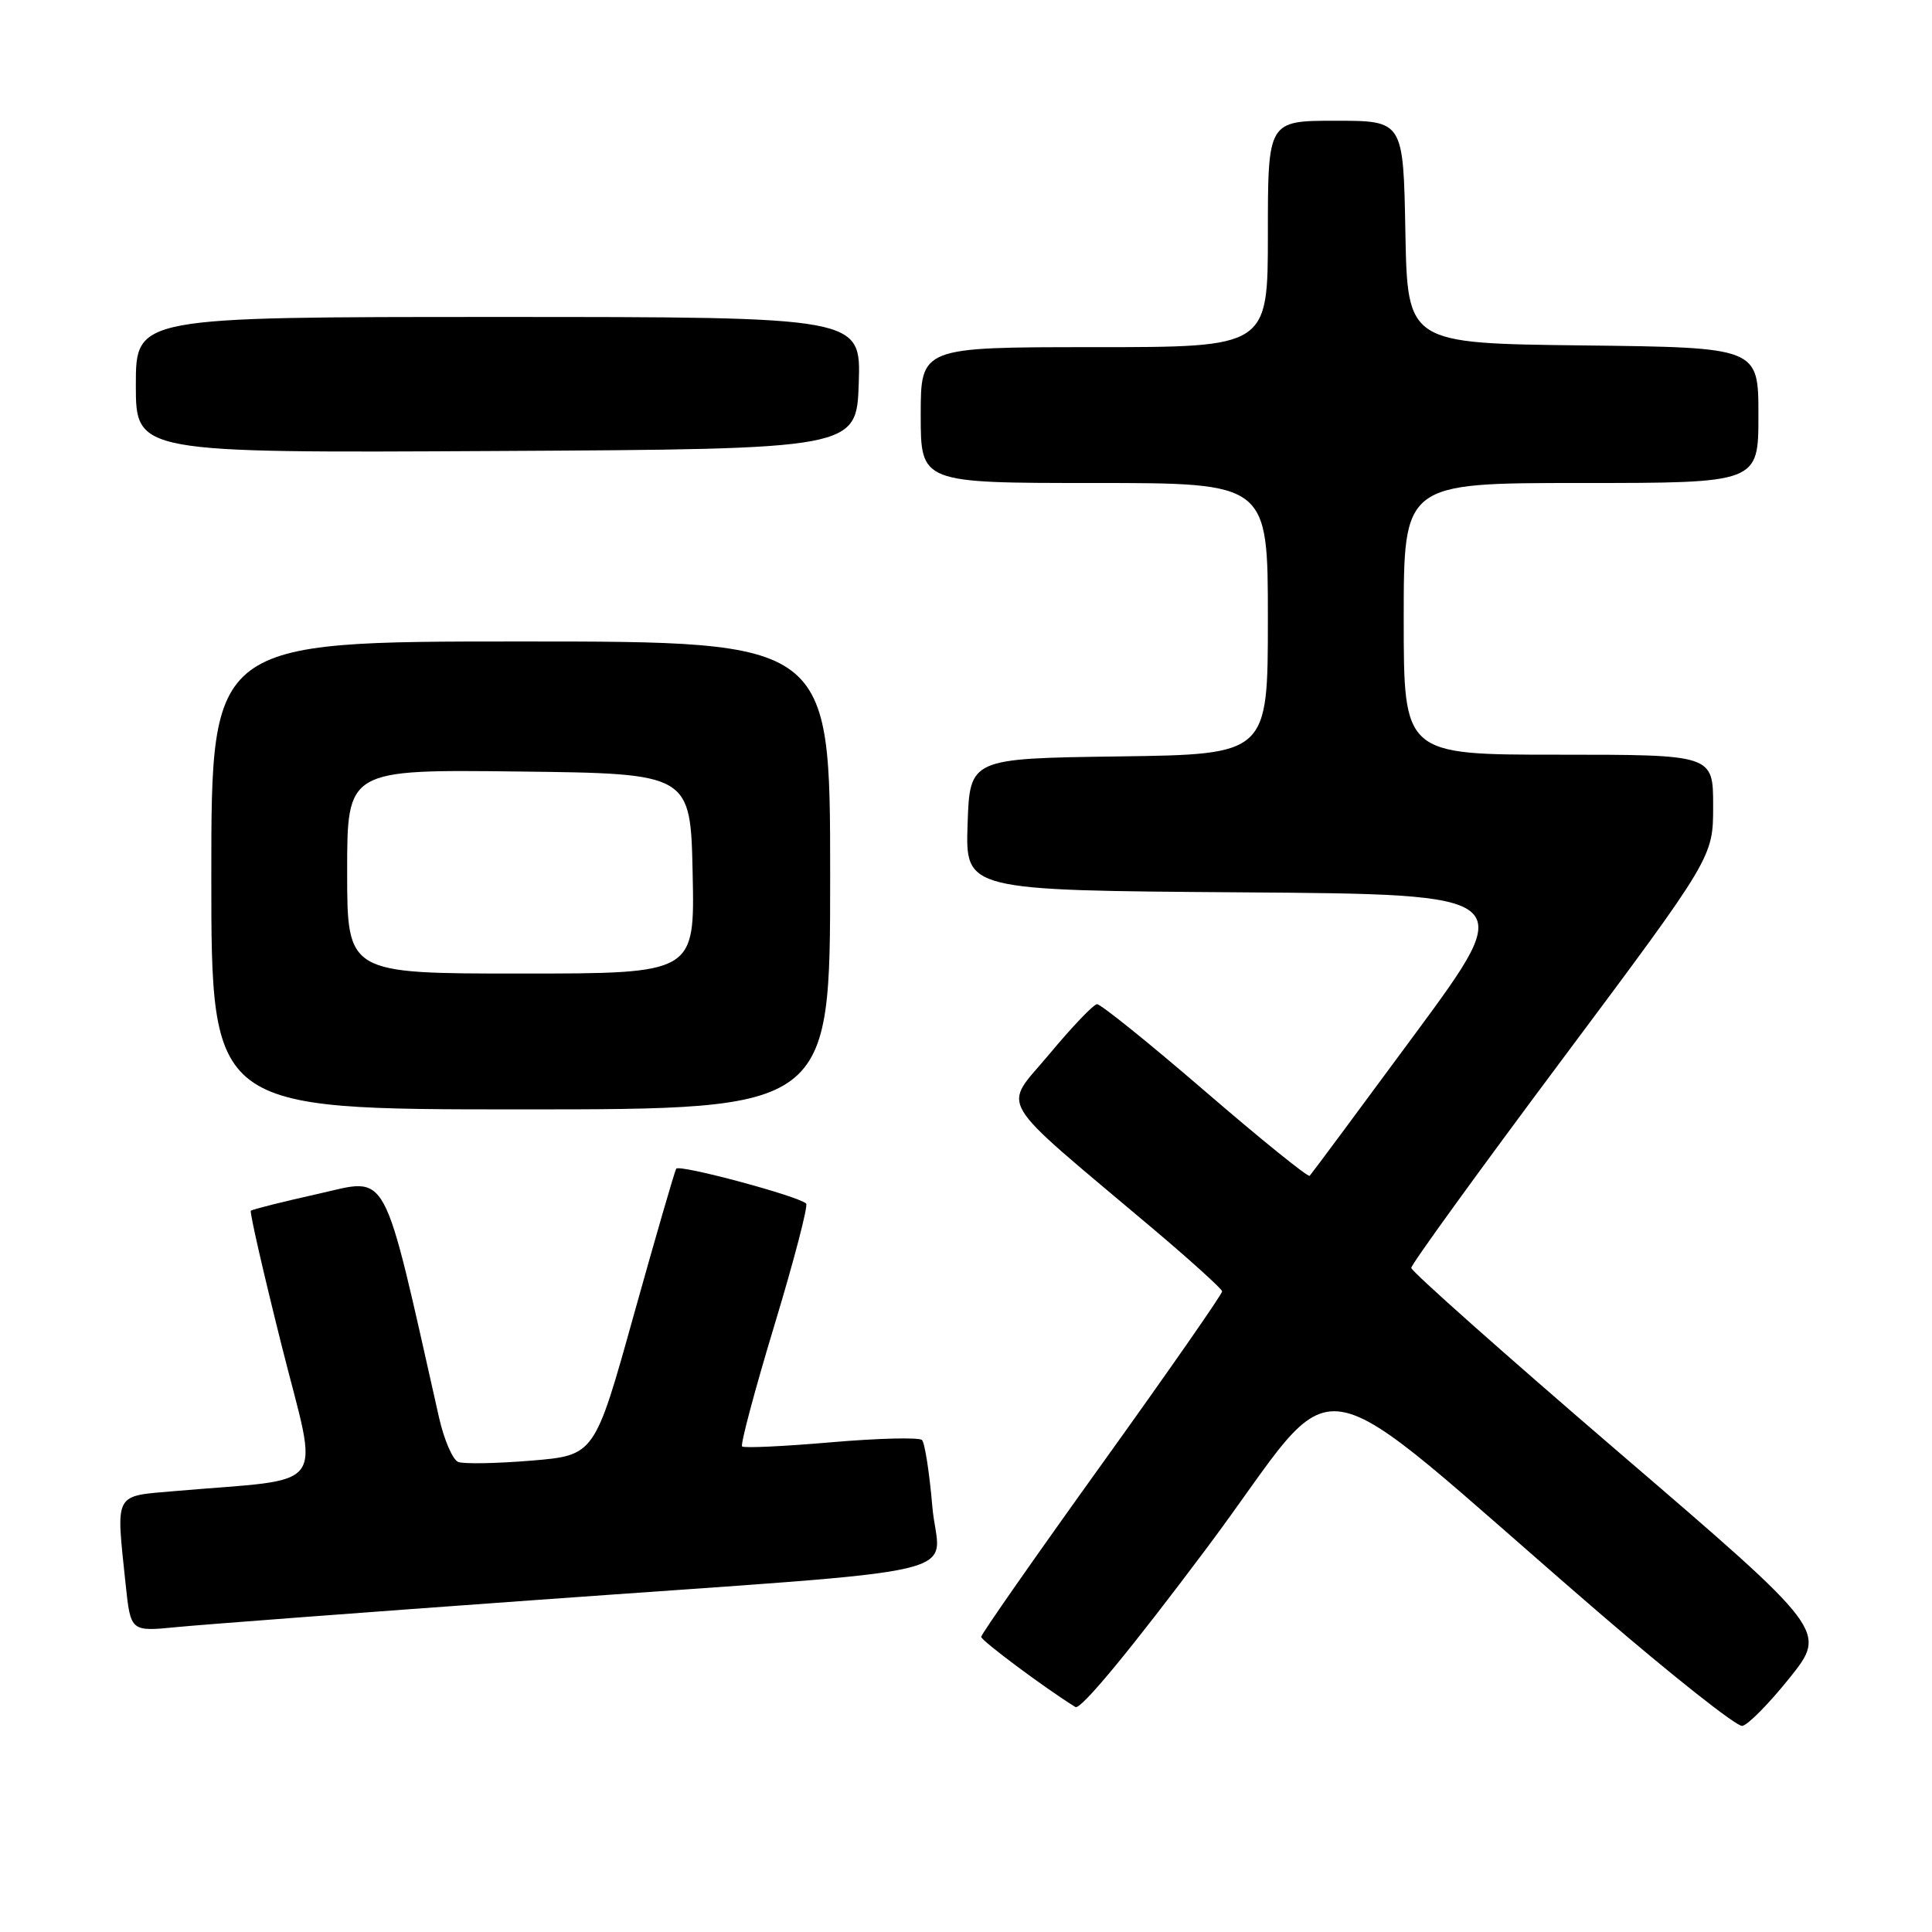 <?xml version="1.0" encoding="UTF-8" standalone="no"?>
<!DOCTYPE svg PUBLIC "-//W3C//DTD SVG 1.1//EN" "http://www.w3.org/Graphics/SVG/1.1/DTD/svg11.dtd" >
<svg xmlns="http://www.w3.org/2000/svg" xmlns:xlink="http://www.w3.org/1999/xlink" version="1.1" viewBox="0 0 256 256">
 <g >
 <path fill="currentColor"
d=" M 237.15 222.31 C 242.09 216.12 242.09 216.12 214.55 192.48 C 199.40 179.47 187.00 168.46 187.00 168.00 C 187.00 167.53 196.00 155.11 207.00 140.38 C 227.00 113.59 227.00 113.59 227.00 106.80 C 227.00 100.00 227.00 100.00 206.50 100.00 C 186.00 100.00 186.00 100.00 186.00 82.00 C 186.00 64.00 186.00 64.00 209.50 64.00 C 233.00 64.00 233.00 64.00 233.00 55.02 C 233.00 46.04 233.00 46.04 209.75 45.77 C 186.50 45.50 186.50 45.50 186.22 30.75 C 185.95 16.00 185.95 16.00 176.97 16.00 C 168.00 16.00 168.00 16.00 168.00 31.00 C 168.00 46.00 168.00 46.00 145.00 46.00 C 122.00 46.00 122.00 46.00 122.00 55.00 C 122.00 64.00 122.00 64.00 145.00 64.00 C 168.00 64.00 168.00 64.00 168.00 81.98 C 168.00 99.96 168.00 99.96 148.25 100.23 C 128.50 100.50 128.50 100.50 128.21 109.24 C 127.92 117.98 127.92 117.98 164.53 118.24 C 201.14 118.50 201.14 118.50 187.54 136.95 C 180.06 147.09 173.76 155.58 173.54 155.80 C 173.32 156.02 167.08 150.98 159.68 144.60 C 152.28 138.22 145.83 133.03 145.36 133.06 C 144.89 133.09 142.04 136.07 139.03 139.69 C 132.84 147.13 131.48 144.84 152.69 162.74 C 157.75 167.01 161.91 170.78 161.94 171.11 C 161.97 171.45 154.80 181.75 146.00 194.00 C 137.20 206.25 130.01 216.55 130.01 216.89 C 130.02 217.40 138.56 223.76 142.50 226.19 C 143.19 226.62 149.89 218.51 159.98 205.02 C 178.53 180.23 171.75 179.10 211.88 213.69 C 221.57 222.04 230.11 228.79 230.85 228.69 C 231.60 228.59 234.43 225.71 237.15 222.31 Z  M 71.00 212.01 C 131.05 207.68 124.37 209.26 123.54 199.64 C 123.16 195.16 122.54 191.19 122.17 190.81 C 121.80 190.44 116.38 190.57 110.13 191.11 C 103.88 191.65 98.57 191.90 98.33 191.66 C 98.09 191.42 100.01 184.20 102.61 175.61 C 105.21 167.02 107.10 159.77 106.82 159.48 C 105.82 158.49 89.97 154.24 89.60 154.86 C 89.39 155.21 86.87 163.90 84.00 174.17 C 78.80 192.84 78.80 192.84 70.42 193.54 C 65.82 193.92 61.45 194.00 60.72 193.72 C 59.99 193.44 58.85 190.80 58.18 187.86 C 50.57 154.09 51.64 156.07 42.20 158.18 C 37.45 159.24 33.42 160.25 33.24 160.43 C 33.06 160.60 34.90 168.64 37.32 178.29 C 42.27 197.99 43.88 195.78 23.25 197.57 C 14.99 198.29 15.36 197.59 16.65 209.95 C 17.31 216.20 17.31 216.20 23.40 215.60 C 26.76 215.27 48.17 213.65 71.00 212.01 Z  M 110.00 116.00 C 110.00 85.00 110.00 85.00 69.00 85.00 C 28.00 85.00 28.00 85.00 28.00 116.00 C 28.00 147.00 28.00 147.00 69.00 147.00 C 110.00 147.00 110.00 147.00 110.00 116.00 Z  M 113.79 50.75 C 114.08 42.00 114.08 42.00 66.04 42.00 C 18.00 42.00 18.00 42.00 18.00 51.01 C 18.00 60.02 18.00 60.02 65.75 59.76 C 113.50 59.50 113.50 59.50 113.79 50.75 Z  M 46.00 115.48 C 46.00 101.96 46.00 101.96 68.75 102.23 C 91.50 102.50 91.50 102.50 91.78 115.75 C 92.06 129.00 92.06 129.00 69.03 129.00 C 46.00 129.00 46.00 129.00 46.00 115.48 Z "/>
</g>
</svg>